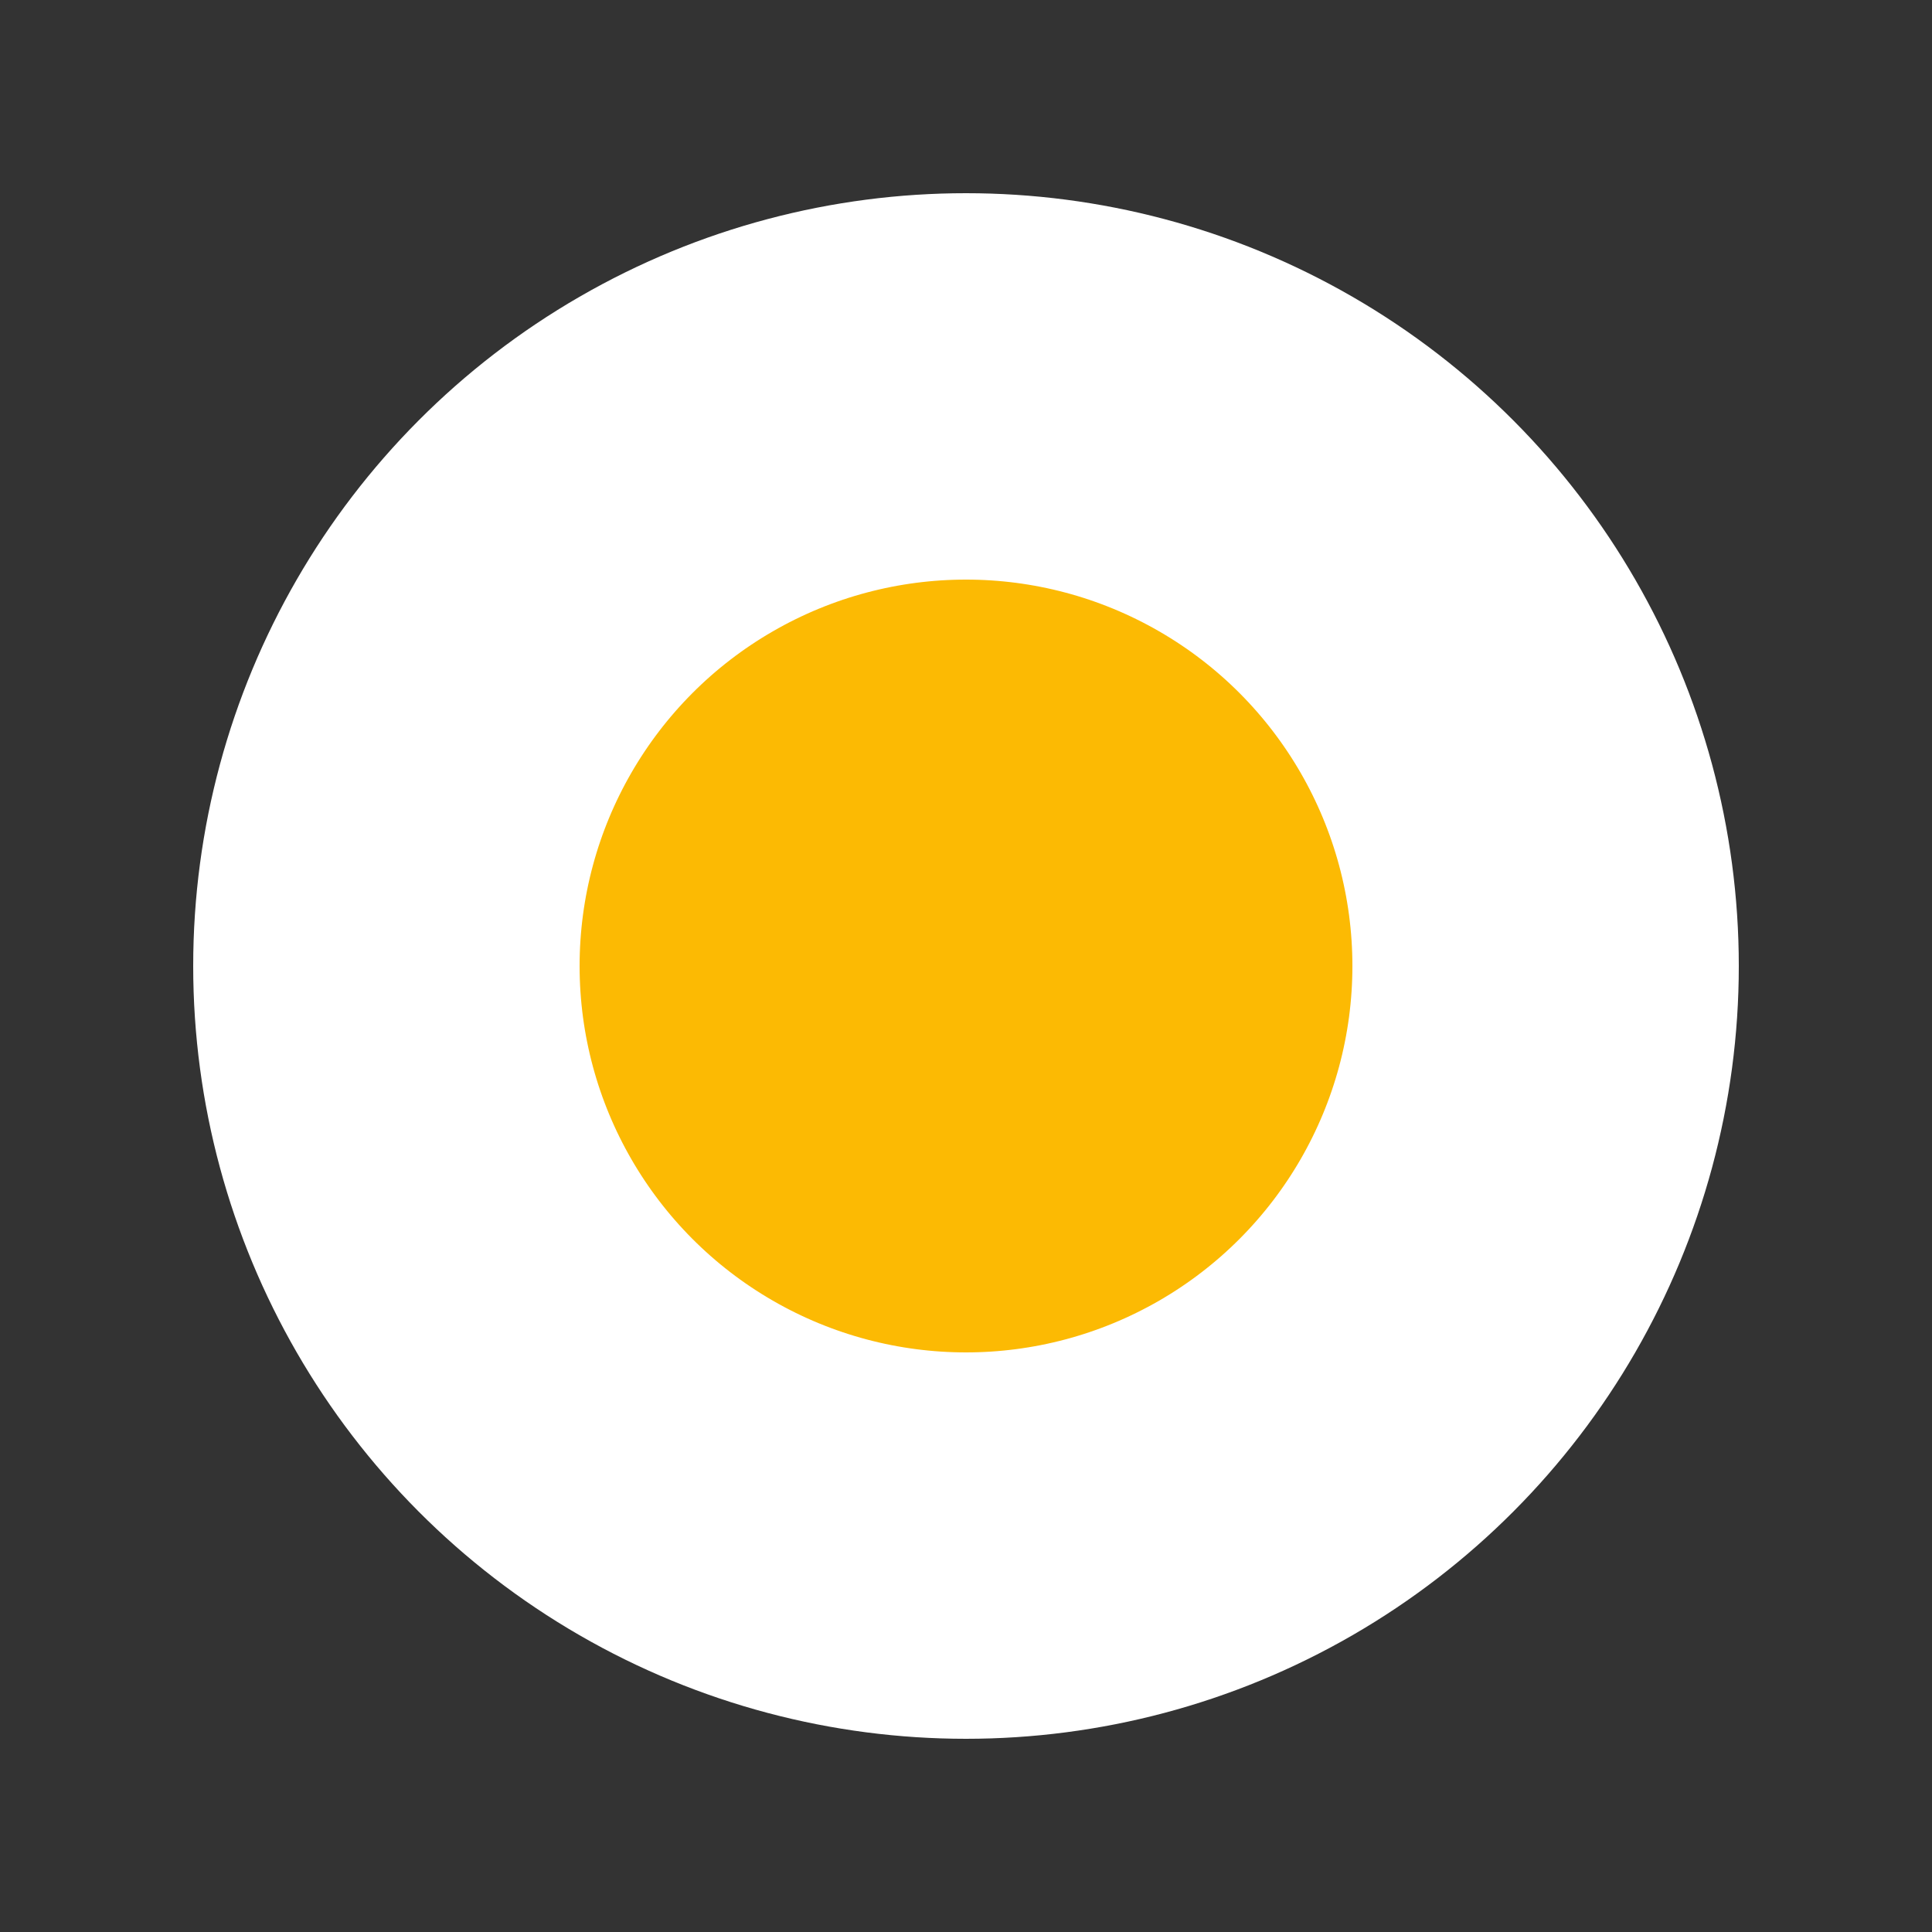 <svg xmlns="http://www.w3.org/2000/svg" width="10" height="10">
	<rect width="100%" height="100%" fill="#333333" stroke="none"/>
	<circle
	    fill="#fcba03"
	  	stroke="white"
	  	r="3"
	    stroke-width="2"
	  	cx="5"
	  	cy="5"
	/>
</svg>
